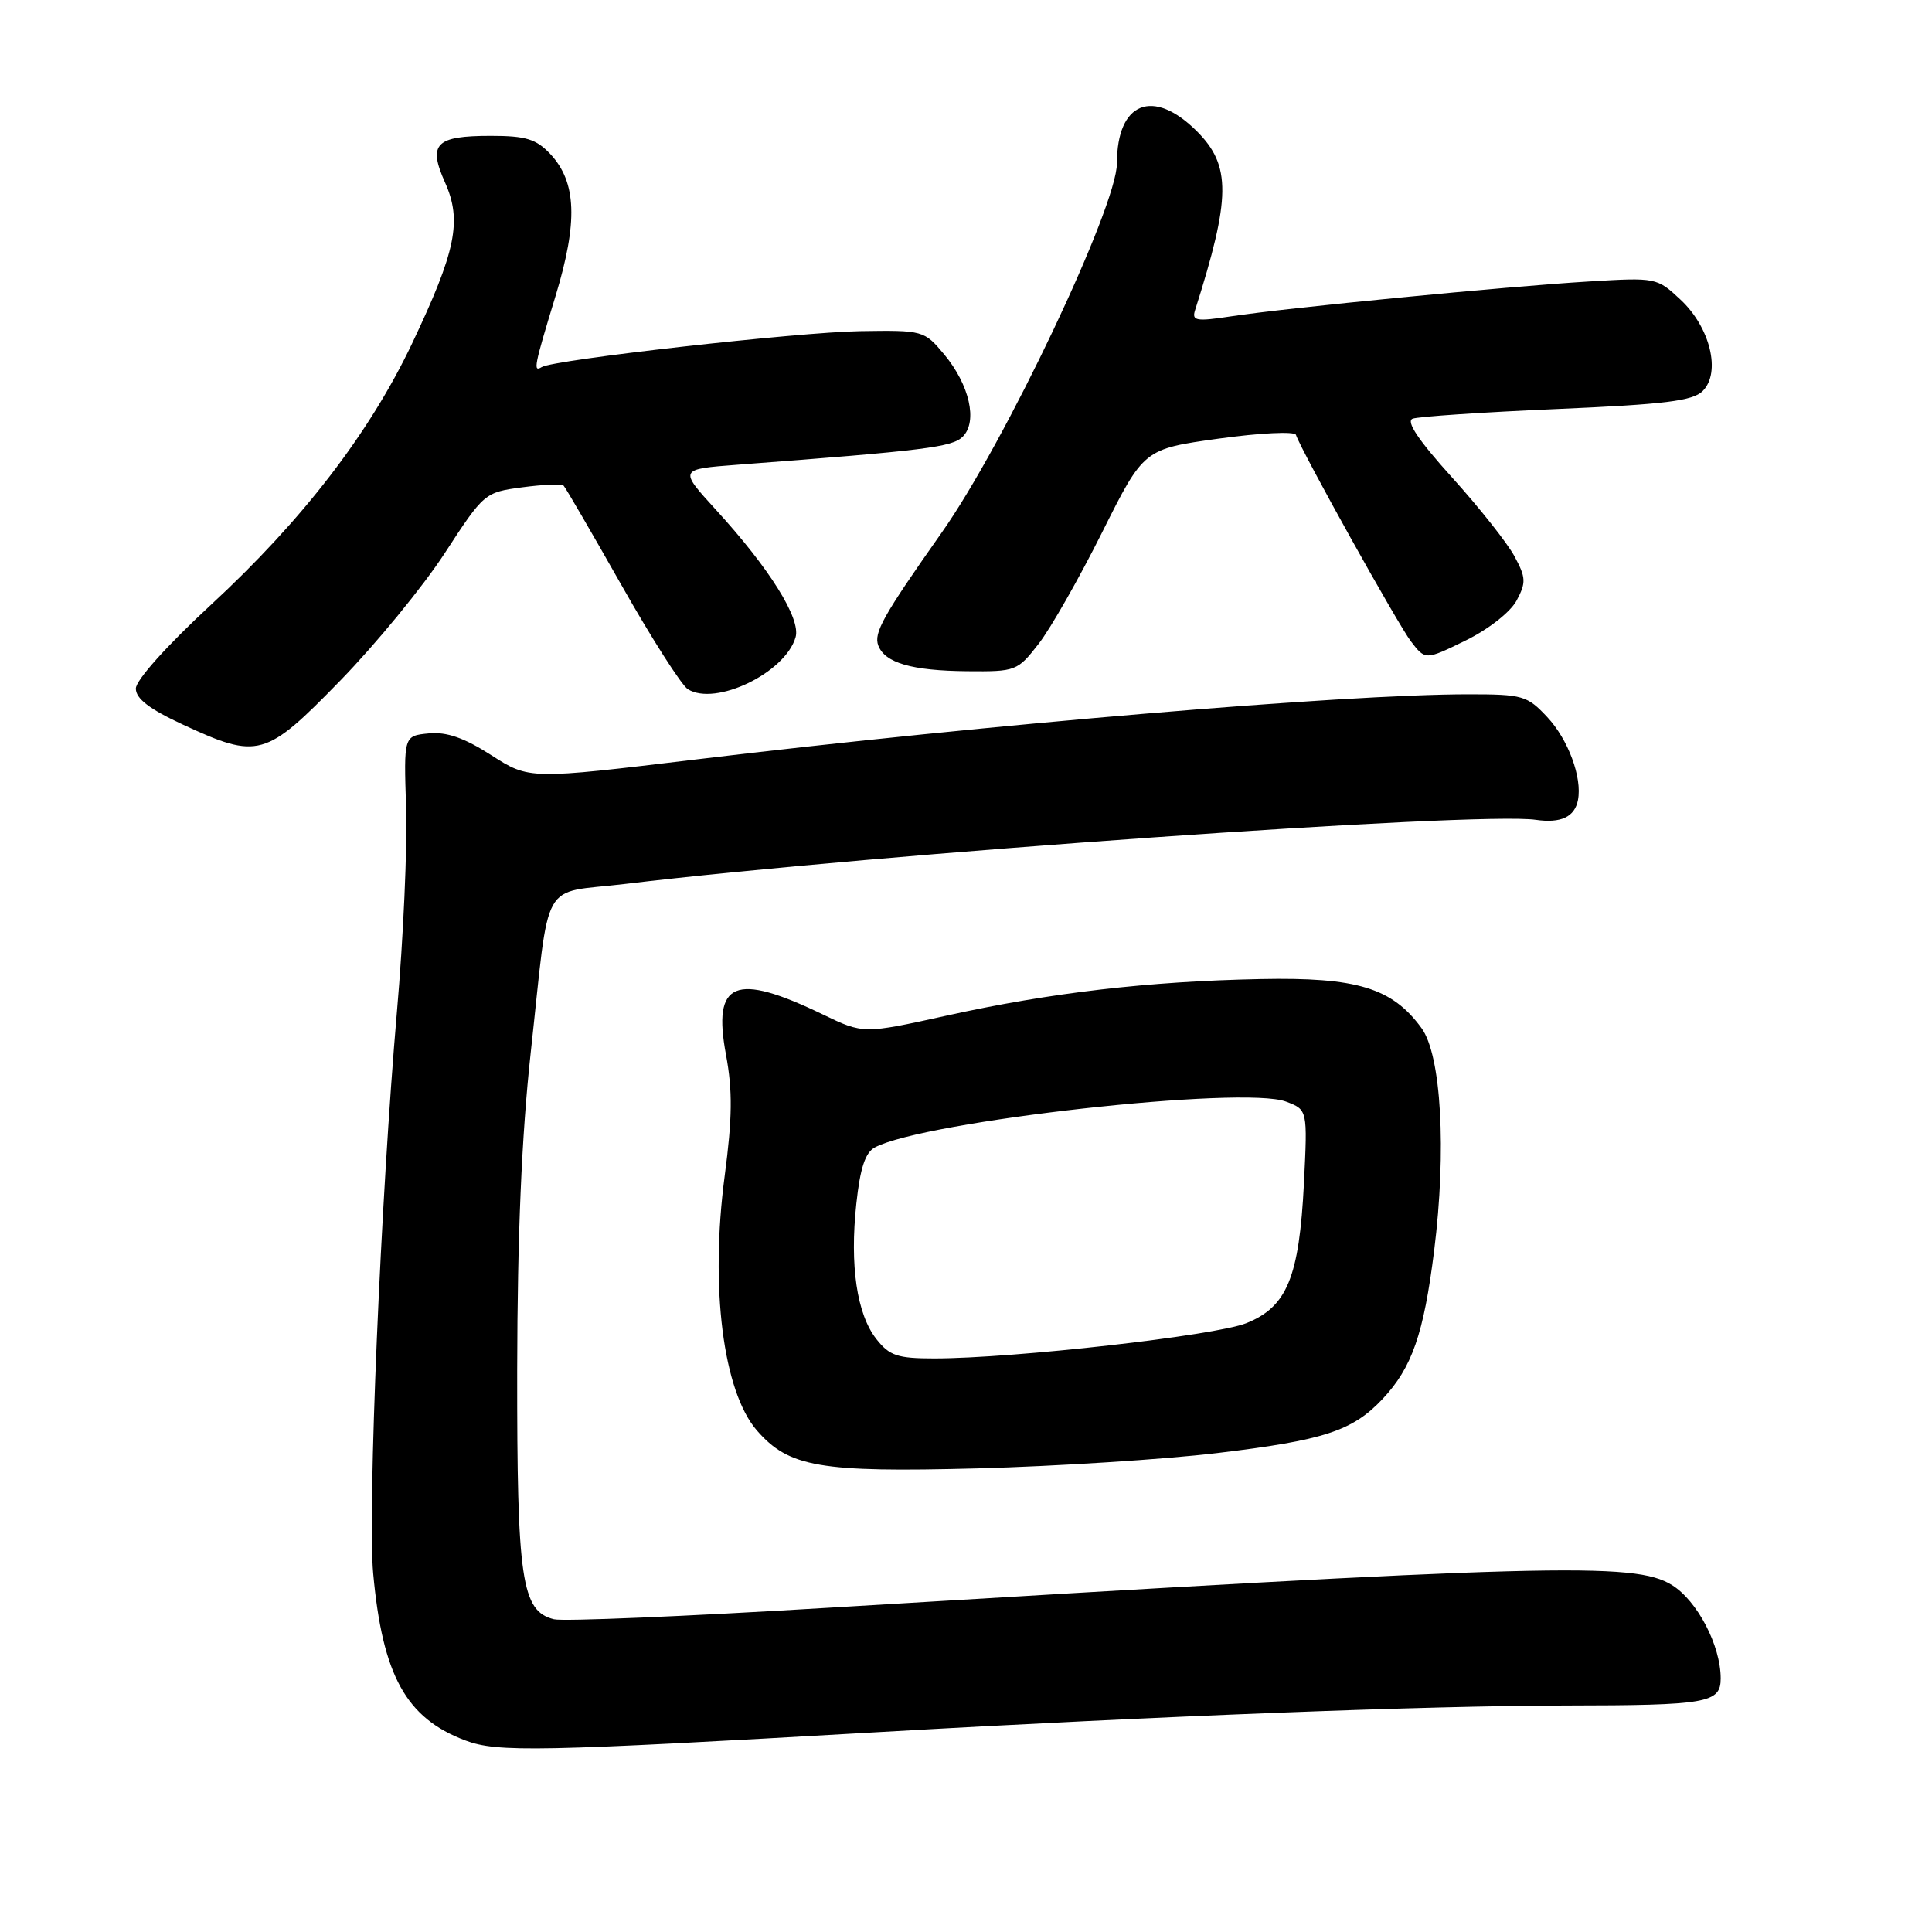 <?xml version="1.0" encoding="UTF-8" standalone="no"?>
<!DOCTYPE svg PUBLIC "-//W3C//DTD SVG 1.1//EN" "http://www.w3.org/Graphics/SVG/1.1/DTD/svg11.dtd" >
<svg xmlns="http://www.w3.org/2000/svg" xmlns:xlink="http://www.w3.org/1999/xlink" version="1.1" viewBox="0 0 256 256">
 <g >
 <path fill="currentColor"
d=" M 116.50 229.51 C 153.65 227.38 188.98 226.02 207.50 225.99 C 226.23 225.97 228.00 225.66 228.00 222.40 C 228.00 218.04 224.90 212.10 221.53 210.02 C 216.56 206.95 205.59 207.25 109.52 213.05 C 90.83 214.18 74.58 214.86 73.40 214.56 C 69.10 213.49 68.50 209.36 68.53 181.50 C 68.56 163.65 69.12 150.48 70.32 139.50 C 72.92 115.83 71.44 118.50 82.80 117.13 C 115.88 113.15 195.81 107.52 203.50 108.63 C 206.84 109.11 208.66 108.25 209.09 106.00 C 209.66 103.03 207.80 97.99 205.03 95.03 C 202.36 92.17 201.77 92.00 194.58 92.00 C 178.02 92.00 130.80 95.98 92.32 100.62 C 70.13 103.29 70.13 103.29 65.12 100.08 C 61.51 97.76 59.19 96.95 56.81 97.18 C 53.50 97.50 53.50 97.50 53.81 107.00 C 53.99 112.22 53.44 124.38 52.60 134.00 C 50.45 158.76 48.69 200.22 49.45 208.50 C 50.69 222.02 53.80 227.66 61.66 230.62 C 65.92 232.22 71.23 232.11 116.50 229.51 Z  M 161.26 192.54 C 175.42 190.85 179.22 189.61 183.20 185.37 C 187.10 181.22 188.65 176.76 190.03 165.74 C 191.69 152.45 190.98 139.81 188.36 136.23 C 184.47 130.89 179.80 129.47 167.00 129.73 C 152.11 130.03 139.20 131.53 125.45 134.57 C 114.40 137.01 114.40 137.01 109.01 134.41 C 97.36 128.79 94.38 130.03 96.20 139.77 C 97.08 144.53 97.04 148.14 96.02 155.85 C 94.07 170.60 95.81 184.36 100.28 189.53 C 104.52 194.41 108.61 195.12 129.50 194.57 C 139.95 194.29 154.24 193.38 161.26 192.54 Z  M 45.09 90.18 C 49.81 85.33 56.04 77.74 58.93 73.30 C 64.13 65.31 64.23 65.23 69.21 64.57 C 71.97 64.20 74.43 64.10 74.68 64.35 C 74.93 64.59 78.39 70.55 82.37 77.57 C 86.35 84.60 90.30 90.79 91.14 91.32 C 94.80 93.62 104.06 89.16 105.42 84.43 C 106.13 81.97 101.98 75.32 94.83 67.51 C 89.96 62.17 89.96 62.17 97.73 61.58 C 122.67 59.69 126.18 59.25 127.57 57.86 C 129.57 55.86 128.47 50.99 125.11 46.96 C 122.46 43.79 122.33 43.75 113.96 43.88 C 105.78 44.01 73.35 47.66 71.78 48.64 C 70.61 49.36 70.77 48.54 73.61 39.23 C 76.60 29.41 76.41 24.13 72.91 20.40 C 71.04 18.42 69.67 18.00 65.03 18.00 C 57.71 18.00 56.68 19.06 58.97 24.18 C 61.24 29.26 60.42 33.26 54.61 45.50 C 48.95 57.41 40.10 68.91 27.94 80.15 C 22.11 85.54 18.00 90.13 18.00 91.24 C 18.00 92.58 19.81 93.96 24.25 96.02 C 34.23 100.64 35.16 100.38 45.09 90.18 Z  M 137.63 85.30 C 139.21 83.27 142.99 76.63 146.03 70.55 C 151.56 59.50 151.56 59.50 161.49 58.12 C 166.95 57.36 171.55 57.14 171.72 57.62 C 172.46 59.81 185.25 82.76 186.96 84.99 C 188.87 87.48 188.87 87.48 194.20 84.87 C 197.24 83.38 200.14 81.10 200.96 79.57 C 202.23 77.19 202.20 76.53 200.67 73.70 C 199.72 71.94 196.00 67.24 192.39 63.25 C 187.96 58.35 186.27 55.83 187.18 55.48 C 187.92 55.20 196.51 54.62 206.26 54.20 C 220.61 53.58 224.30 53.13 225.62 51.81 C 228.07 49.36 226.61 43.37 222.68 39.71 C 219.55 36.78 219.44 36.76 210.51 37.30 C 199.53 37.96 170.49 40.79 163.17 41.91 C 158.50 42.62 157.90 42.52 158.35 41.11 C 163.10 26.19 163.15 21.95 158.60 17.40 C 152.80 11.60 148.00 13.51 148.00 21.62 C 148.00 27.40 133.17 58.68 124.78 70.57 C 117.01 81.60 115.74 83.87 116.38 85.54 C 117.26 87.84 120.82 88.87 128.13 88.94 C 134.62 89.00 134.82 88.92 137.63 85.30 Z  M 116.12 177.43 C 113.54 174.14 112.58 167.71 113.47 159.48 C 113.97 154.80 114.65 152.72 115.92 152.04 C 122.46 148.54 164.77 143.82 170.41 145.97 C 173.26 147.05 173.26 147.05 172.78 156.78 C 172.15 169.26 170.54 173.17 165.14 175.33 C 161.02 176.98 134.35 179.99 123.82 180.00 C 118.91 180.00 117.87 179.65 116.12 177.43 Z "/>
</g>
</svg>